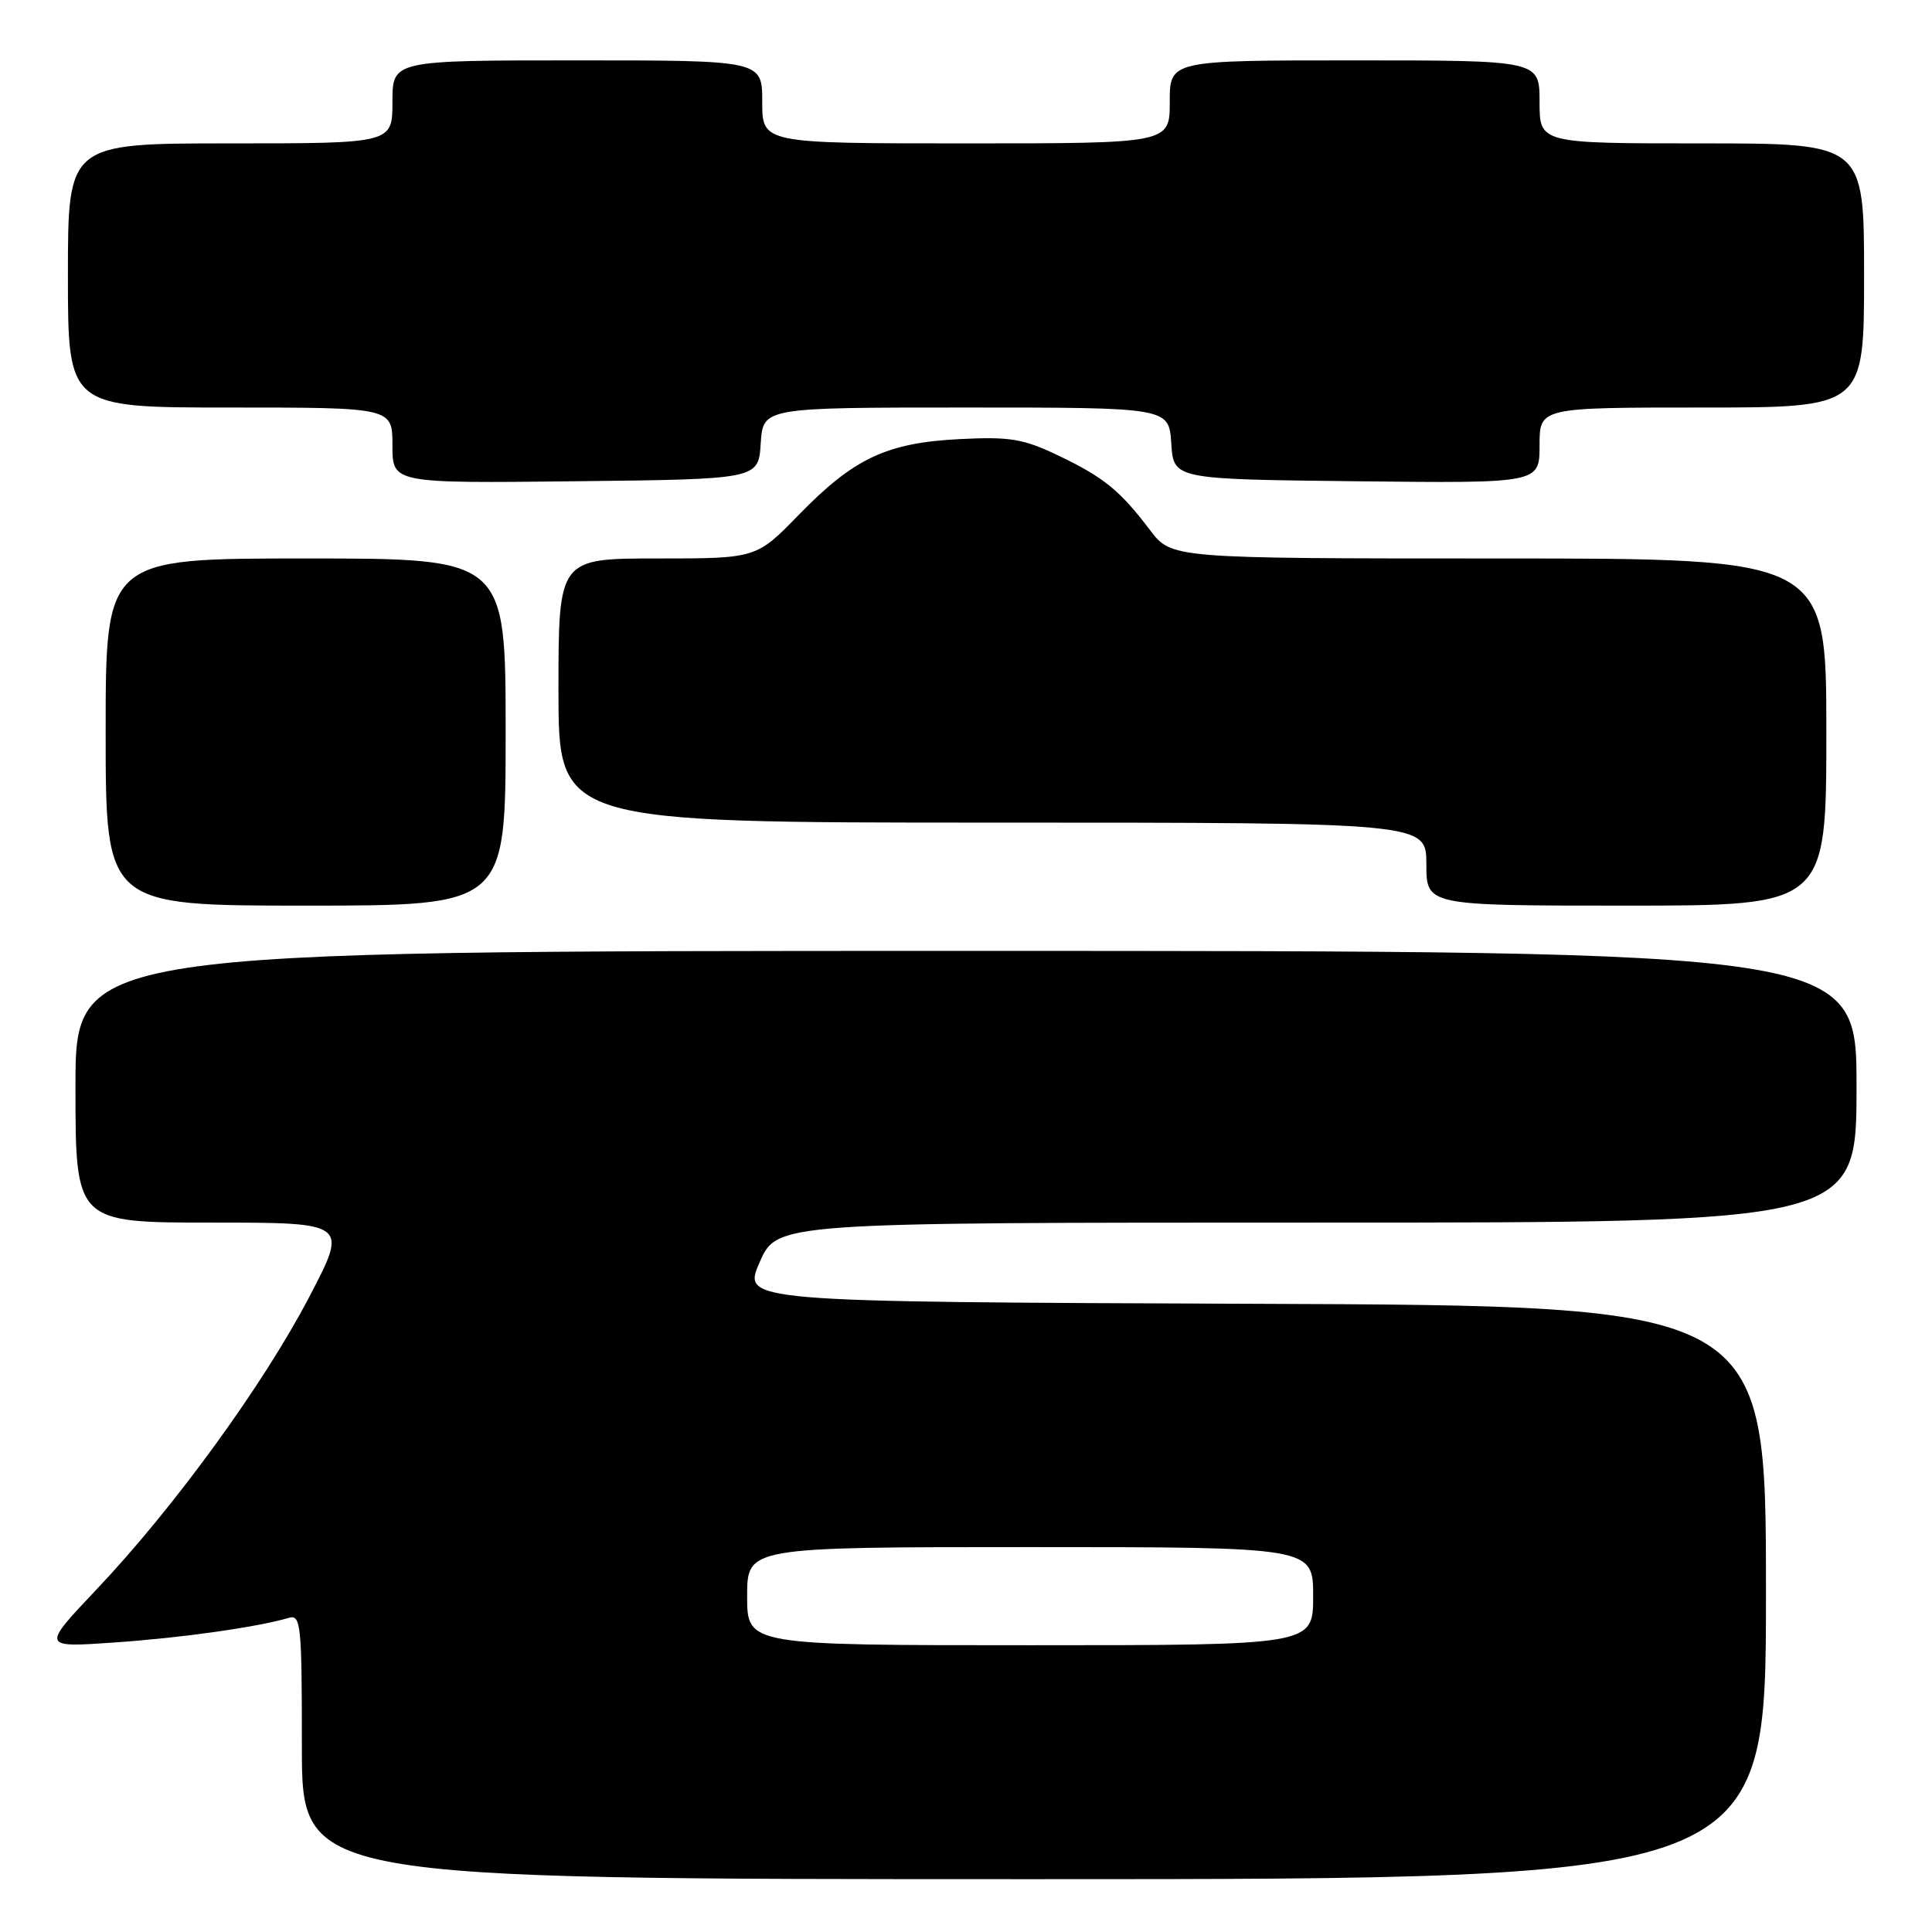 <?xml version="1.0" encoding="UTF-8" standalone="no"?>
<!DOCTYPE svg PUBLIC "-//W3C//DTD SVG 1.1//EN" "http://www.w3.org/Graphics/SVG/1.1/DTD/svg11.dtd" >
<svg xmlns="http://www.w3.org/2000/svg" xmlns:xlink="http://www.w3.org/1999/xlink" version="1.1" viewBox="0 0 256 256">
 <g >
 <path fill="currentColor"
d=" M 234.00 211.01 C 234.00 173.01 234.00 173.01 166.18 172.76 C 98.36 172.50 98.36 172.50 100.66 167.25 C 102.96 162.00 102.96 162.00 174.48 162.00 C 246.00 162.00 246.00 162.00 246.00 144.00 C 246.00 126.00 246.00 126.00 128.00 126.00 C 10.00 126.00 10.00 126.00 10.00 144.00 C 10.00 162.00 10.00 162.00 28.07 162.00 C 46.13 162.00 46.13 162.00 40.97 171.86 C 34.90 183.49 23.05 199.78 12.81 210.59 C 5.50 218.31 5.50 218.31 15.13 217.64 C 24.01 217.03 34.01 215.62 38.25 214.38 C 39.87 213.90 40.00 215.17 40.00 231.43 C 40.00 249.00 40.00 249.00 137.00 249.00 C 234.00 249.00 234.00 249.00 234.00 211.01 Z  M 67.00 97.00 C 67.00 74.00 67.00 74.00 40.50 74.00 C 14.00 74.00 14.00 74.00 14.00 97.00 C 14.00 120.00 14.00 120.00 40.50 120.00 C 67.00 120.00 67.00 120.00 67.00 97.00 Z  M 242.00 97.00 C 242.00 74.00 242.00 74.00 198.62 74.00 C 155.24 74.00 155.24 74.00 152.39 70.25 C 148.40 64.98 146.26 63.24 140.19 60.34 C 135.58 58.14 133.84 57.85 127.19 58.18 C 117.49 58.67 113.14 60.72 105.86 68.20 C 100.22 74.00 100.22 74.00 87.11 74.00 C 74.00 74.00 74.00 74.00 74.00 91.50 C 74.00 109.00 74.00 109.00 131.50 109.00 C 189.00 109.00 189.00 109.00 189.00 114.50 C 189.00 120.00 189.00 120.00 215.50 120.00 C 242.00 120.00 242.00 120.00 242.00 97.00 Z  M 100.80 58.75 C 101.11 54.00 101.11 54.00 128.00 54.00 C 154.89 54.00 154.89 54.00 155.20 58.75 C 155.50 63.50 155.50 63.50 179.75 63.77 C 204.00 64.04 204.00 64.04 204.00 59.02 C 204.00 54.00 204.00 54.00 225.50 54.00 C 247.00 54.00 247.00 54.00 247.00 36.50 C 247.00 19.00 247.00 19.00 225.50 19.00 C 204.00 19.00 204.00 19.00 204.00 13.50 C 204.00 8.00 204.00 8.00 179.50 8.00 C 155.00 8.00 155.00 8.00 155.00 13.50 C 155.00 19.00 155.00 19.00 128.00 19.00 C 101.00 19.00 101.00 19.00 101.00 13.50 C 101.00 8.00 101.00 8.00 76.50 8.00 C 52.00 8.00 52.00 8.00 52.00 13.50 C 52.00 19.00 52.00 19.00 30.50 19.00 C 9.00 19.00 9.00 19.00 9.00 36.50 C 9.00 54.00 9.00 54.00 30.50 54.00 C 52.00 54.00 52.00 54.00 52.00 59.02 C 52.00 64.04 52.00 64.04 76.25 63.77 C 100.50 63.50 100.50 63.50 100.80 58.75 Z  M 99.00 211.50 C 99.00 205.00 99.00 205.00 136.50 205.00 C 174.00 205.00 174.00 205.00 174.00 211.50 C 174.00 218.00 174.00 218.00 136.50 218.00 C 99.00 218.00 99.00 218.00 99.00 211.50 Z "/>
</g>
</svg>